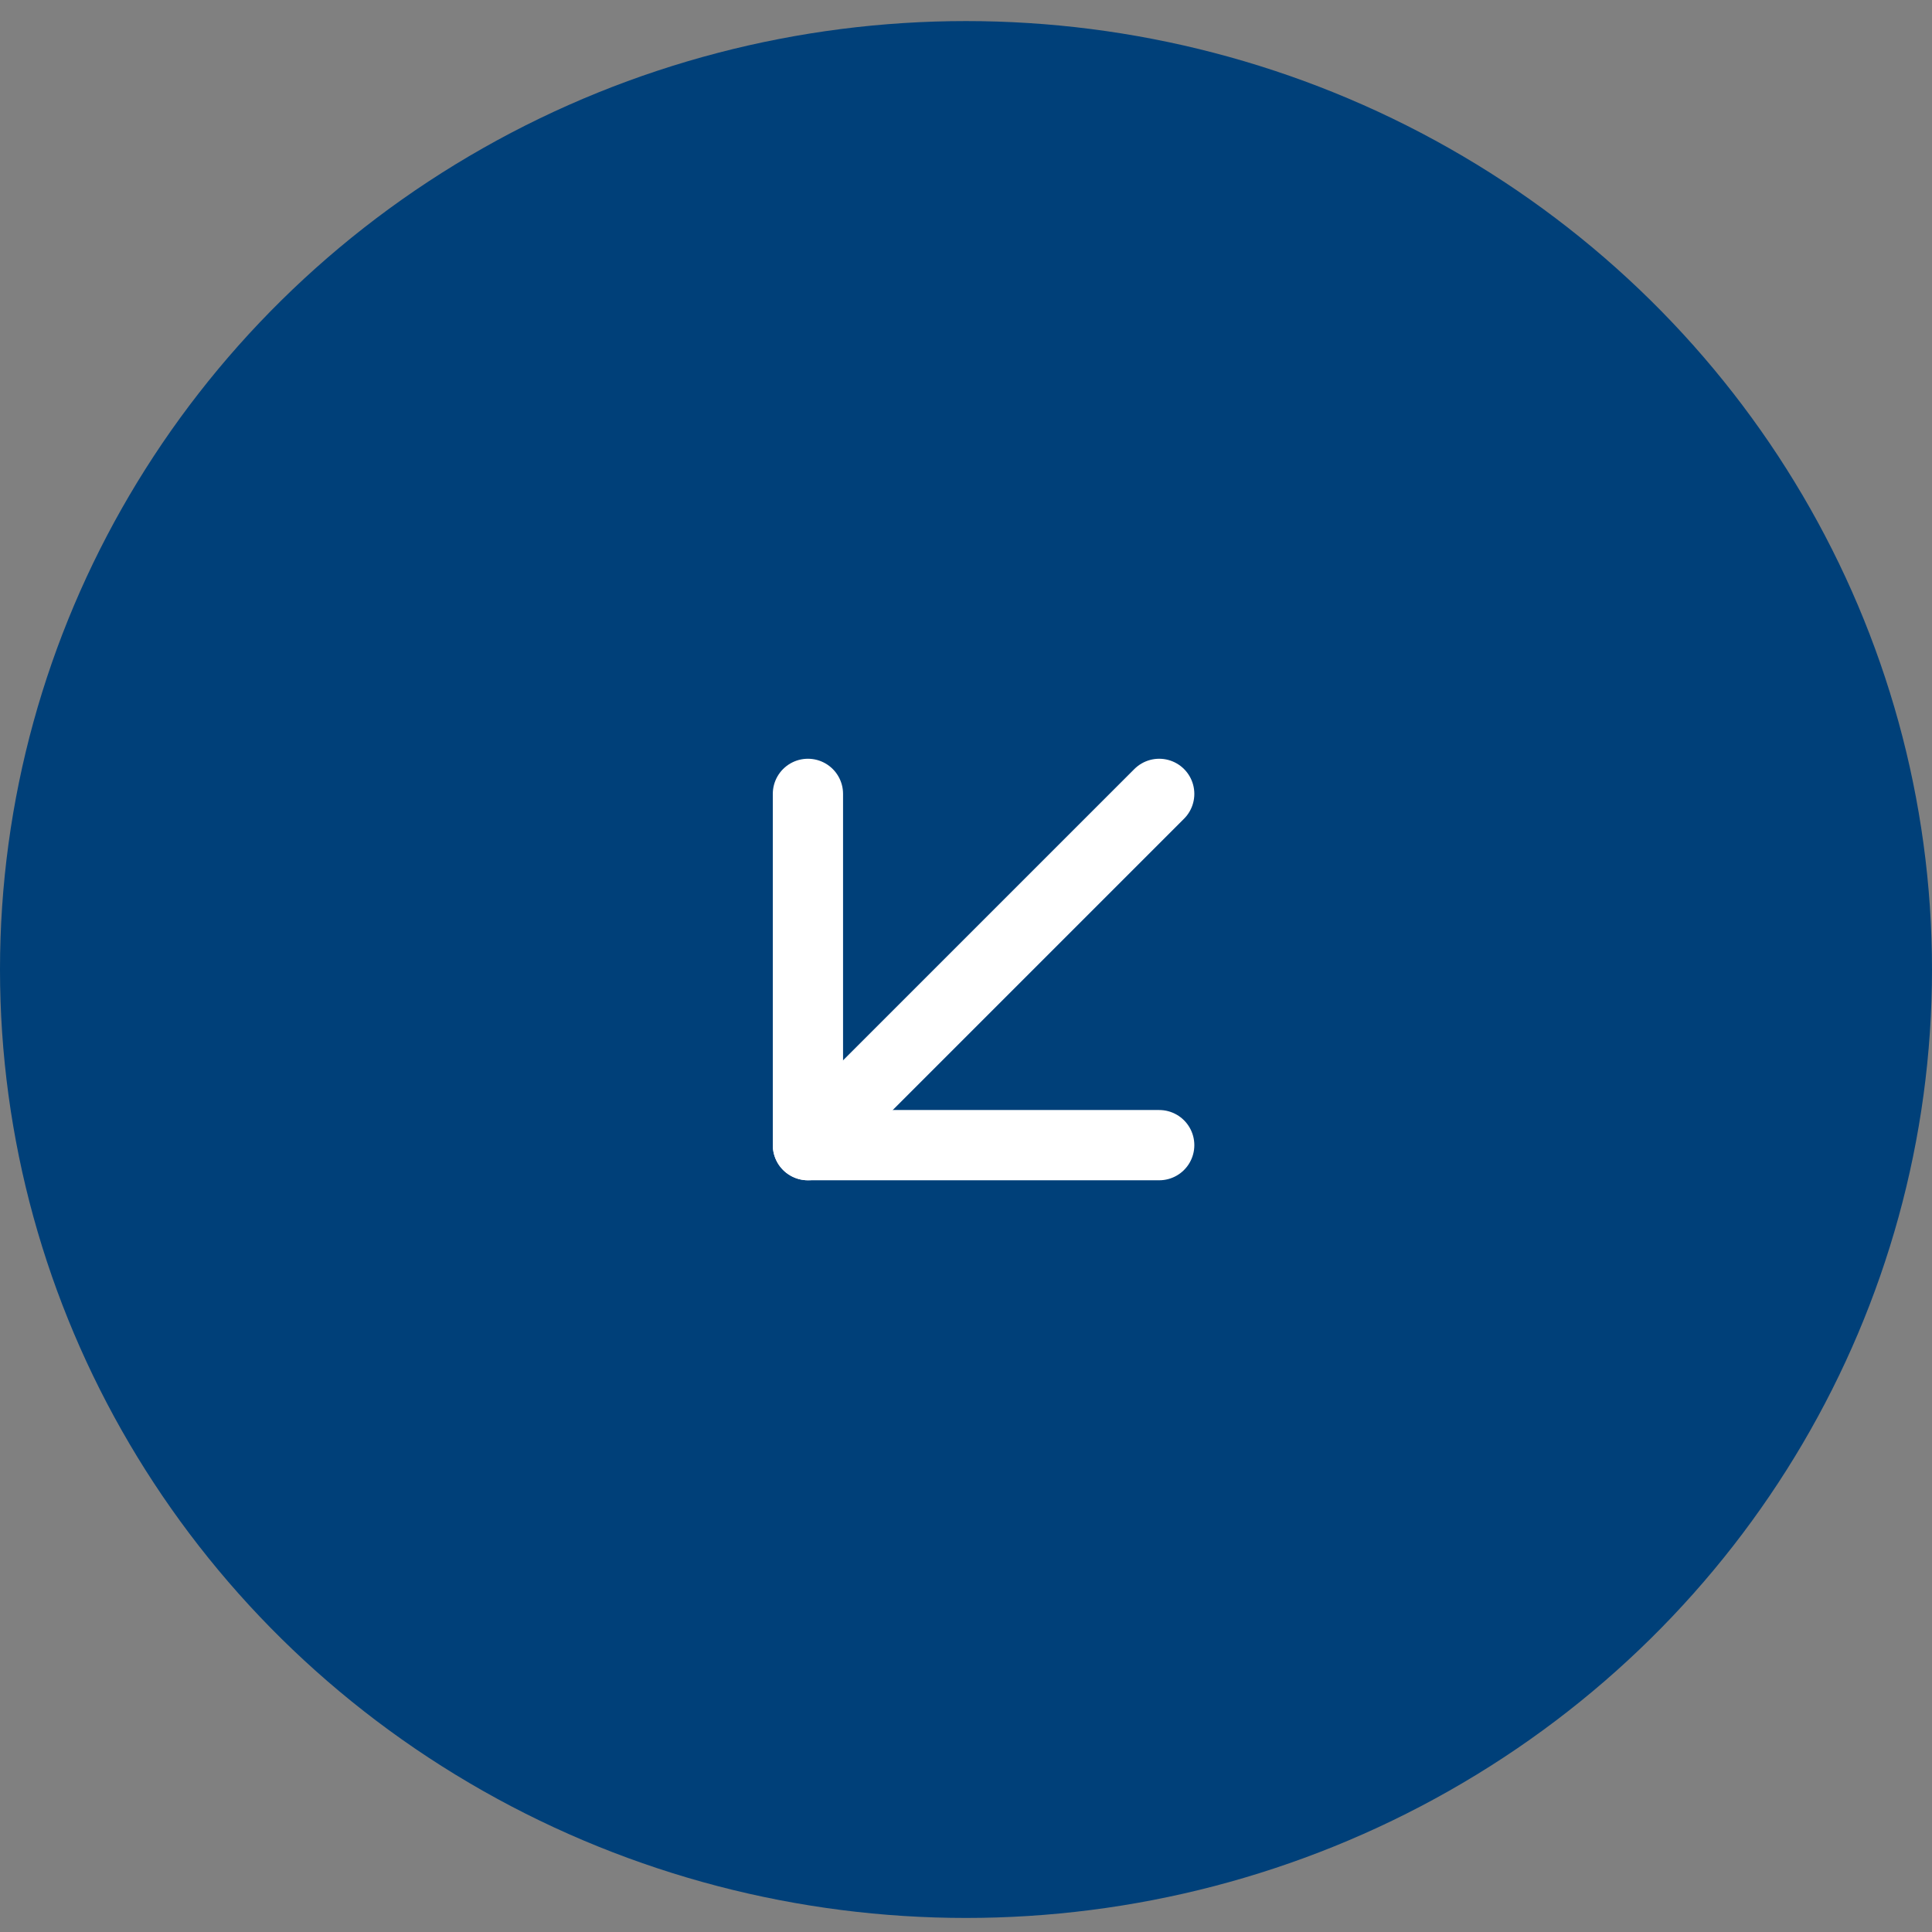 <svg width="55" height="55" viewBox="0 0 55 55" fill="none" xmlns="http://www.w3.org/2000/svg">
<rect x="0" y="0" width="55" height="55" fill="#808080" stroke="none"/>
<ellipse cx="27.5" cy="27.6" rx="27.5" ry="27" fill="#004079"/>
<path d="M33 22.6L23 32.6" stroke="white" stroke-width="2" stroke-linecap="round" stroke-linejoin="round"/>
<path d="M33 32.6H23V22.6" stroke="white" stroke-width="2" stroke-linecap="round" stroke-linejoin="round"/>
</svg>
